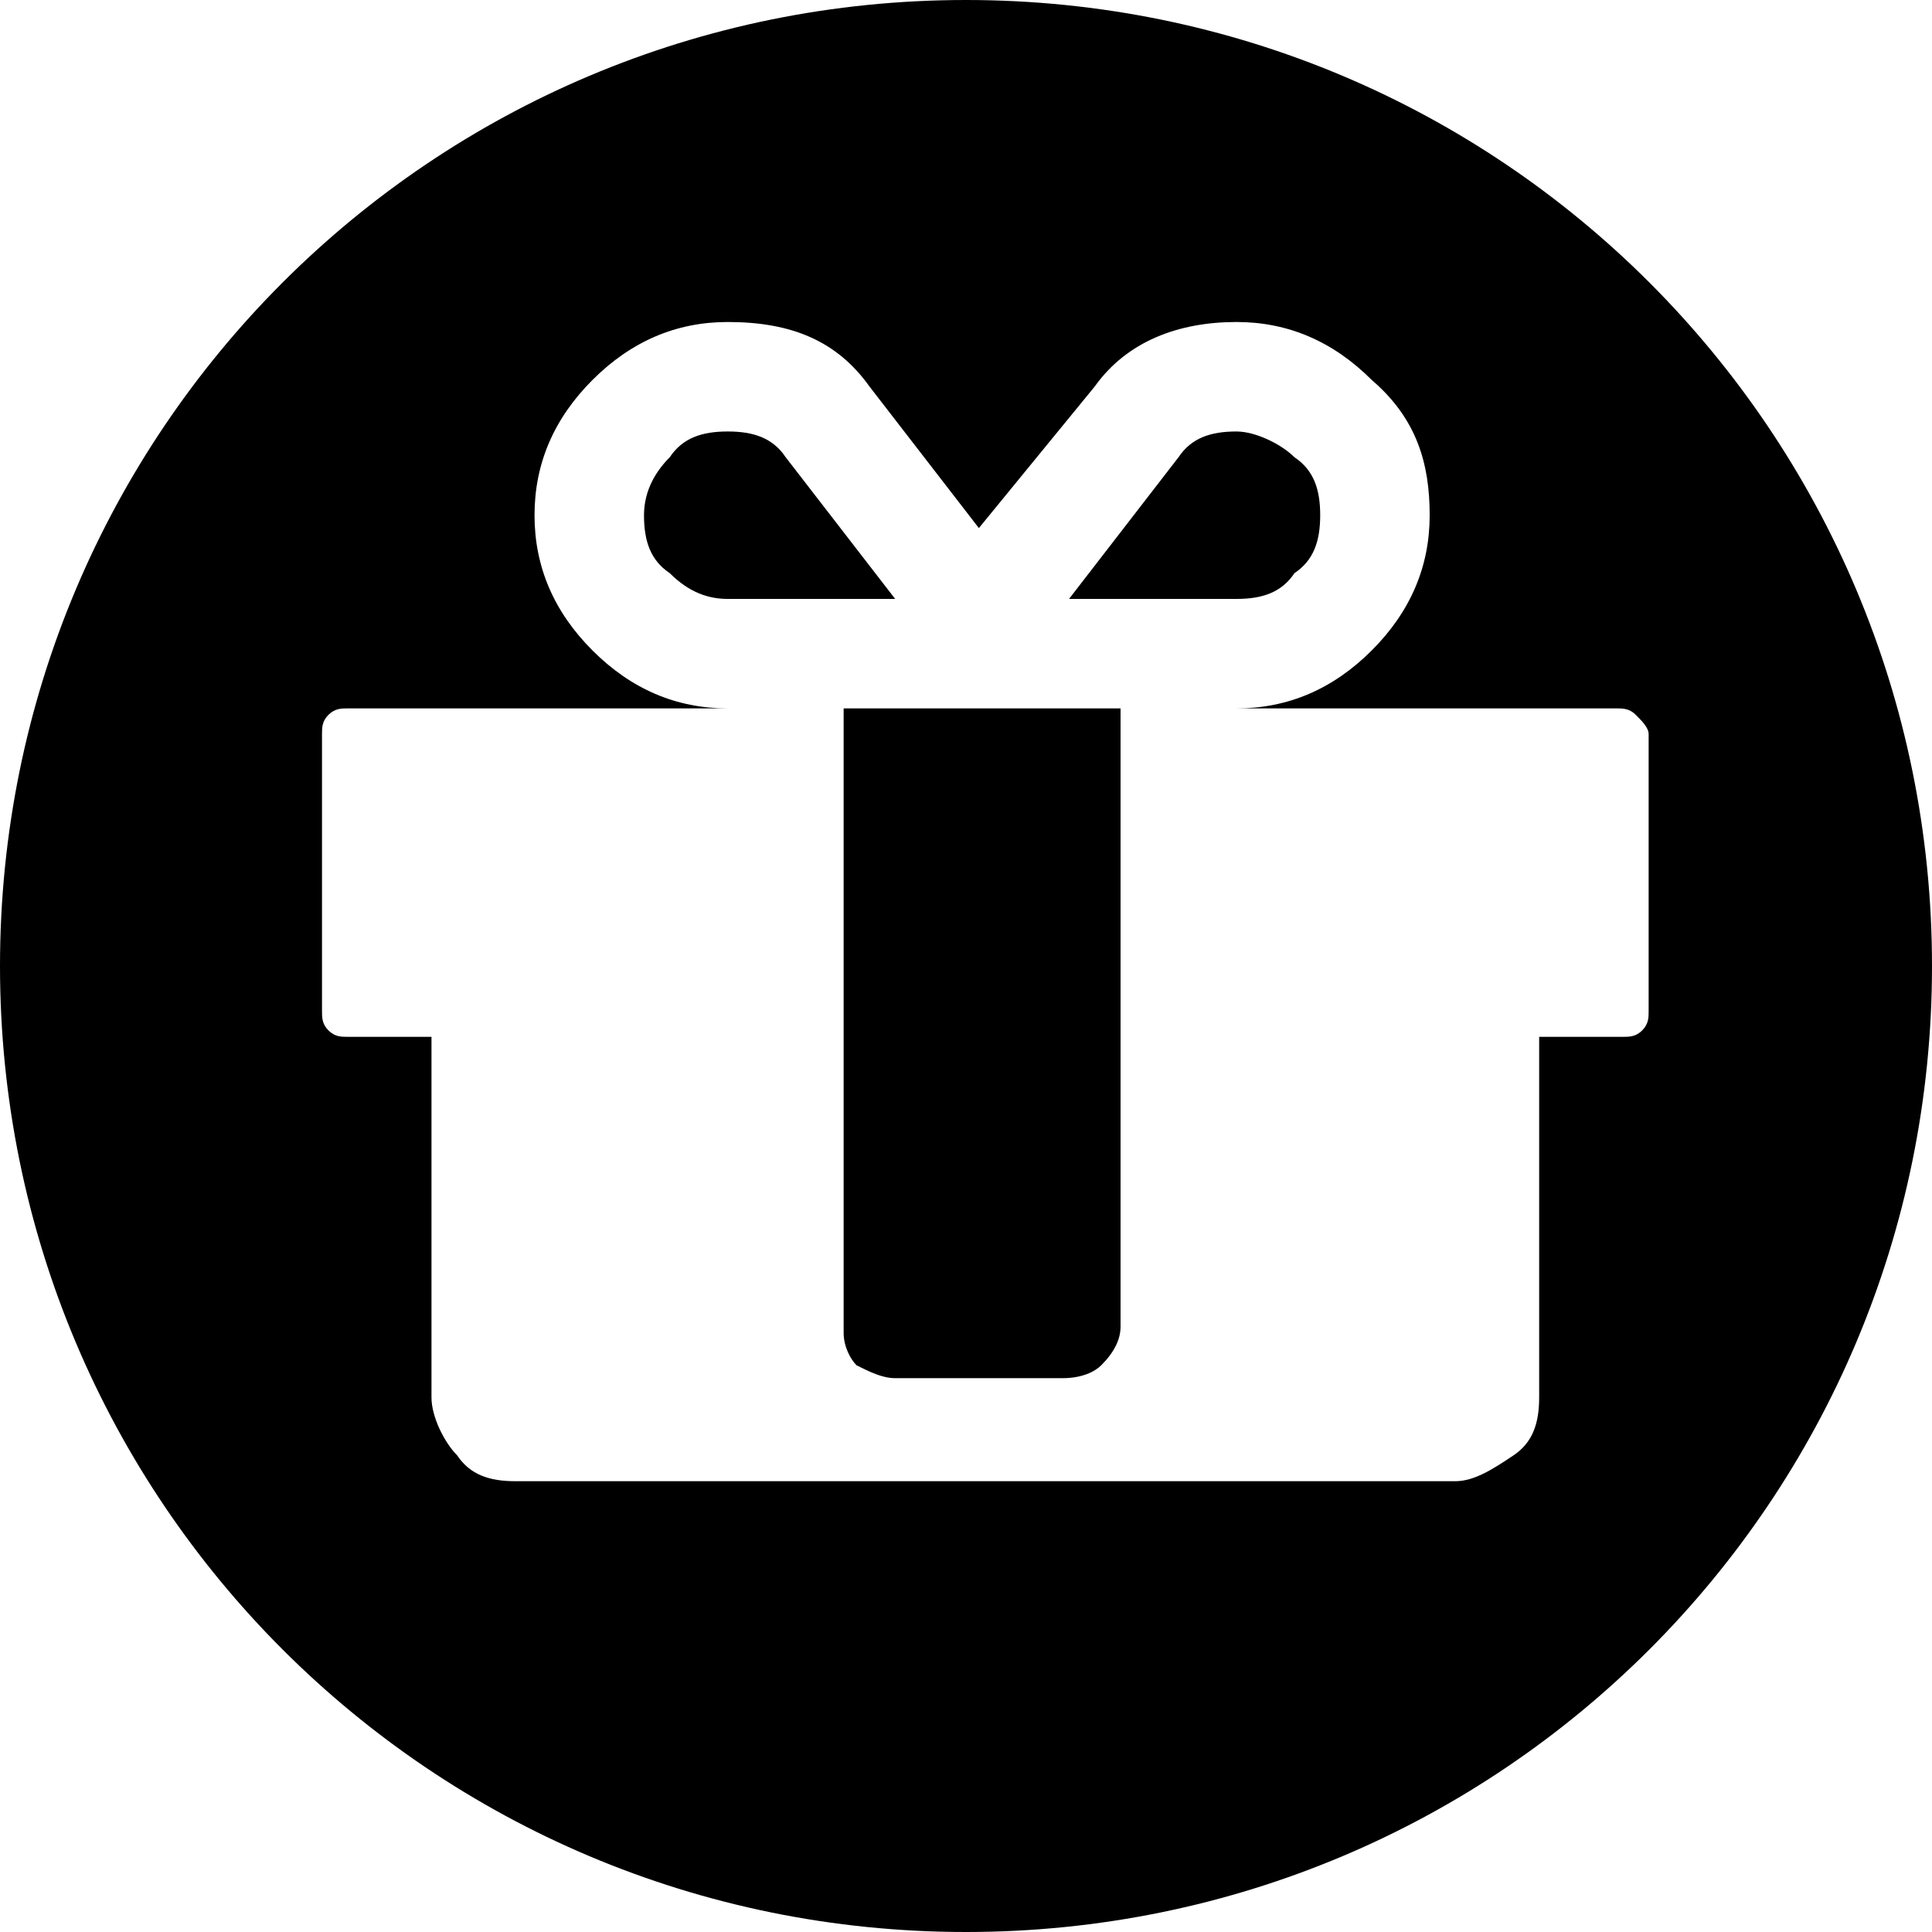 <?xml version="1.0" encoding="utf-8"?>
<!-- Generator: Adobe Illustrator 20.1.0, SVG Export Plug-In . SVG Version: 6.00 Build 0)  -->
<svg version="1.1" xmlns="http://www.w3.org/2000/svg" xmlns:xlink="http://www.w3.org/1999/xlink" x="0px" y="0px"
	 viewBox="0 0 30 30" style="enable-background:new 0 0 30 30;" xml:space="preserve">
<title>item</title>
<desc>Created with Sketch.</desc>
<path d="M15,30c8.3,0,15-6.7,15-15S23.3,0,15,0S0,6.7,0,15S6.7,30,15,30z M17.4,20.6v-0.8v-6.3V11h-4.3v2.6v6.3v0.8
	c0,0.2,0.1,0.4,0.2,0.5c0.2,0.1,0.4,0.2,0.6,0.2h2.6c0.3,0,0.5-0.1,0.6-0.2C17.3,21,17.4,20.8,17.4,20.6z M11.3,9.3h2.6l-1.7-2.2
	c-0.2-0.3-0.5-0.4-0.9-0.4c-0.4,0-0.7,0.1-0.9,0.4C10.2,7.3,10,7.6,10,8c0,0.4,0.1,0.7,0.4,0.9C10.7,9.2,11,9.3,11.3,9.3z M20.5,8
	c0-0.4-0.1-0.7-0.4-0.9c-0.2-0.2-0.6-0.4-0.9-0.4c-0.4,0-0.7,0.1-0.9,0.4l-1.7,2.2h2.6c0.4,0,0.7-0.1,0.9-0.4
	C20.4,8.7,20.5,8.4,20.5,8z M25.6,11.4v4.3c0,0.1,0,0.2-0.1,0.3c-0.1,0.1-0.2,0.1-0.3,0.1h-1.3v5.6c0,0.4-0.1,0.7-0.4,0.9
	S22.9,23,22.6,23H8c-0.4,0-0.7-0.1-0.9-0.4c-0.2-0.2-0.4-0.6-0.4-0.9v-5.6H5.4c-0.1,0-0.2,0-0.3-0.1C5,15.9,5,15.8,5,15.7v-4.3
	c0-0.1,0-0.2,0.1-0.3C5.2,11,5.3,11,5.4,11h5.9c-0.8,0-1.5-0.3-2.1-0.9C8.6,9.5,8.3,8.8,8.3,8s0.3-1.5,0.9-2.1
	C9.8,5.3,10.5,5,11.3,5c1,0,1.7,0.3,2.2,1l1.7,2.2L17,6c0.5-0.7,1.3-1,2.2-1c0.8,0,1.5,0.3,2.1,0.9C22,6.5,22.2,7.2,22.2,8
	s-0.3,1.5-0.9,2.1c-0.6,0.6-1.3,0.9-2.1,0.9h5.9c0.1,0,0.2,0,0.3,0.1S25.6,11.3,25.6,11.4z"/>
</svg>

